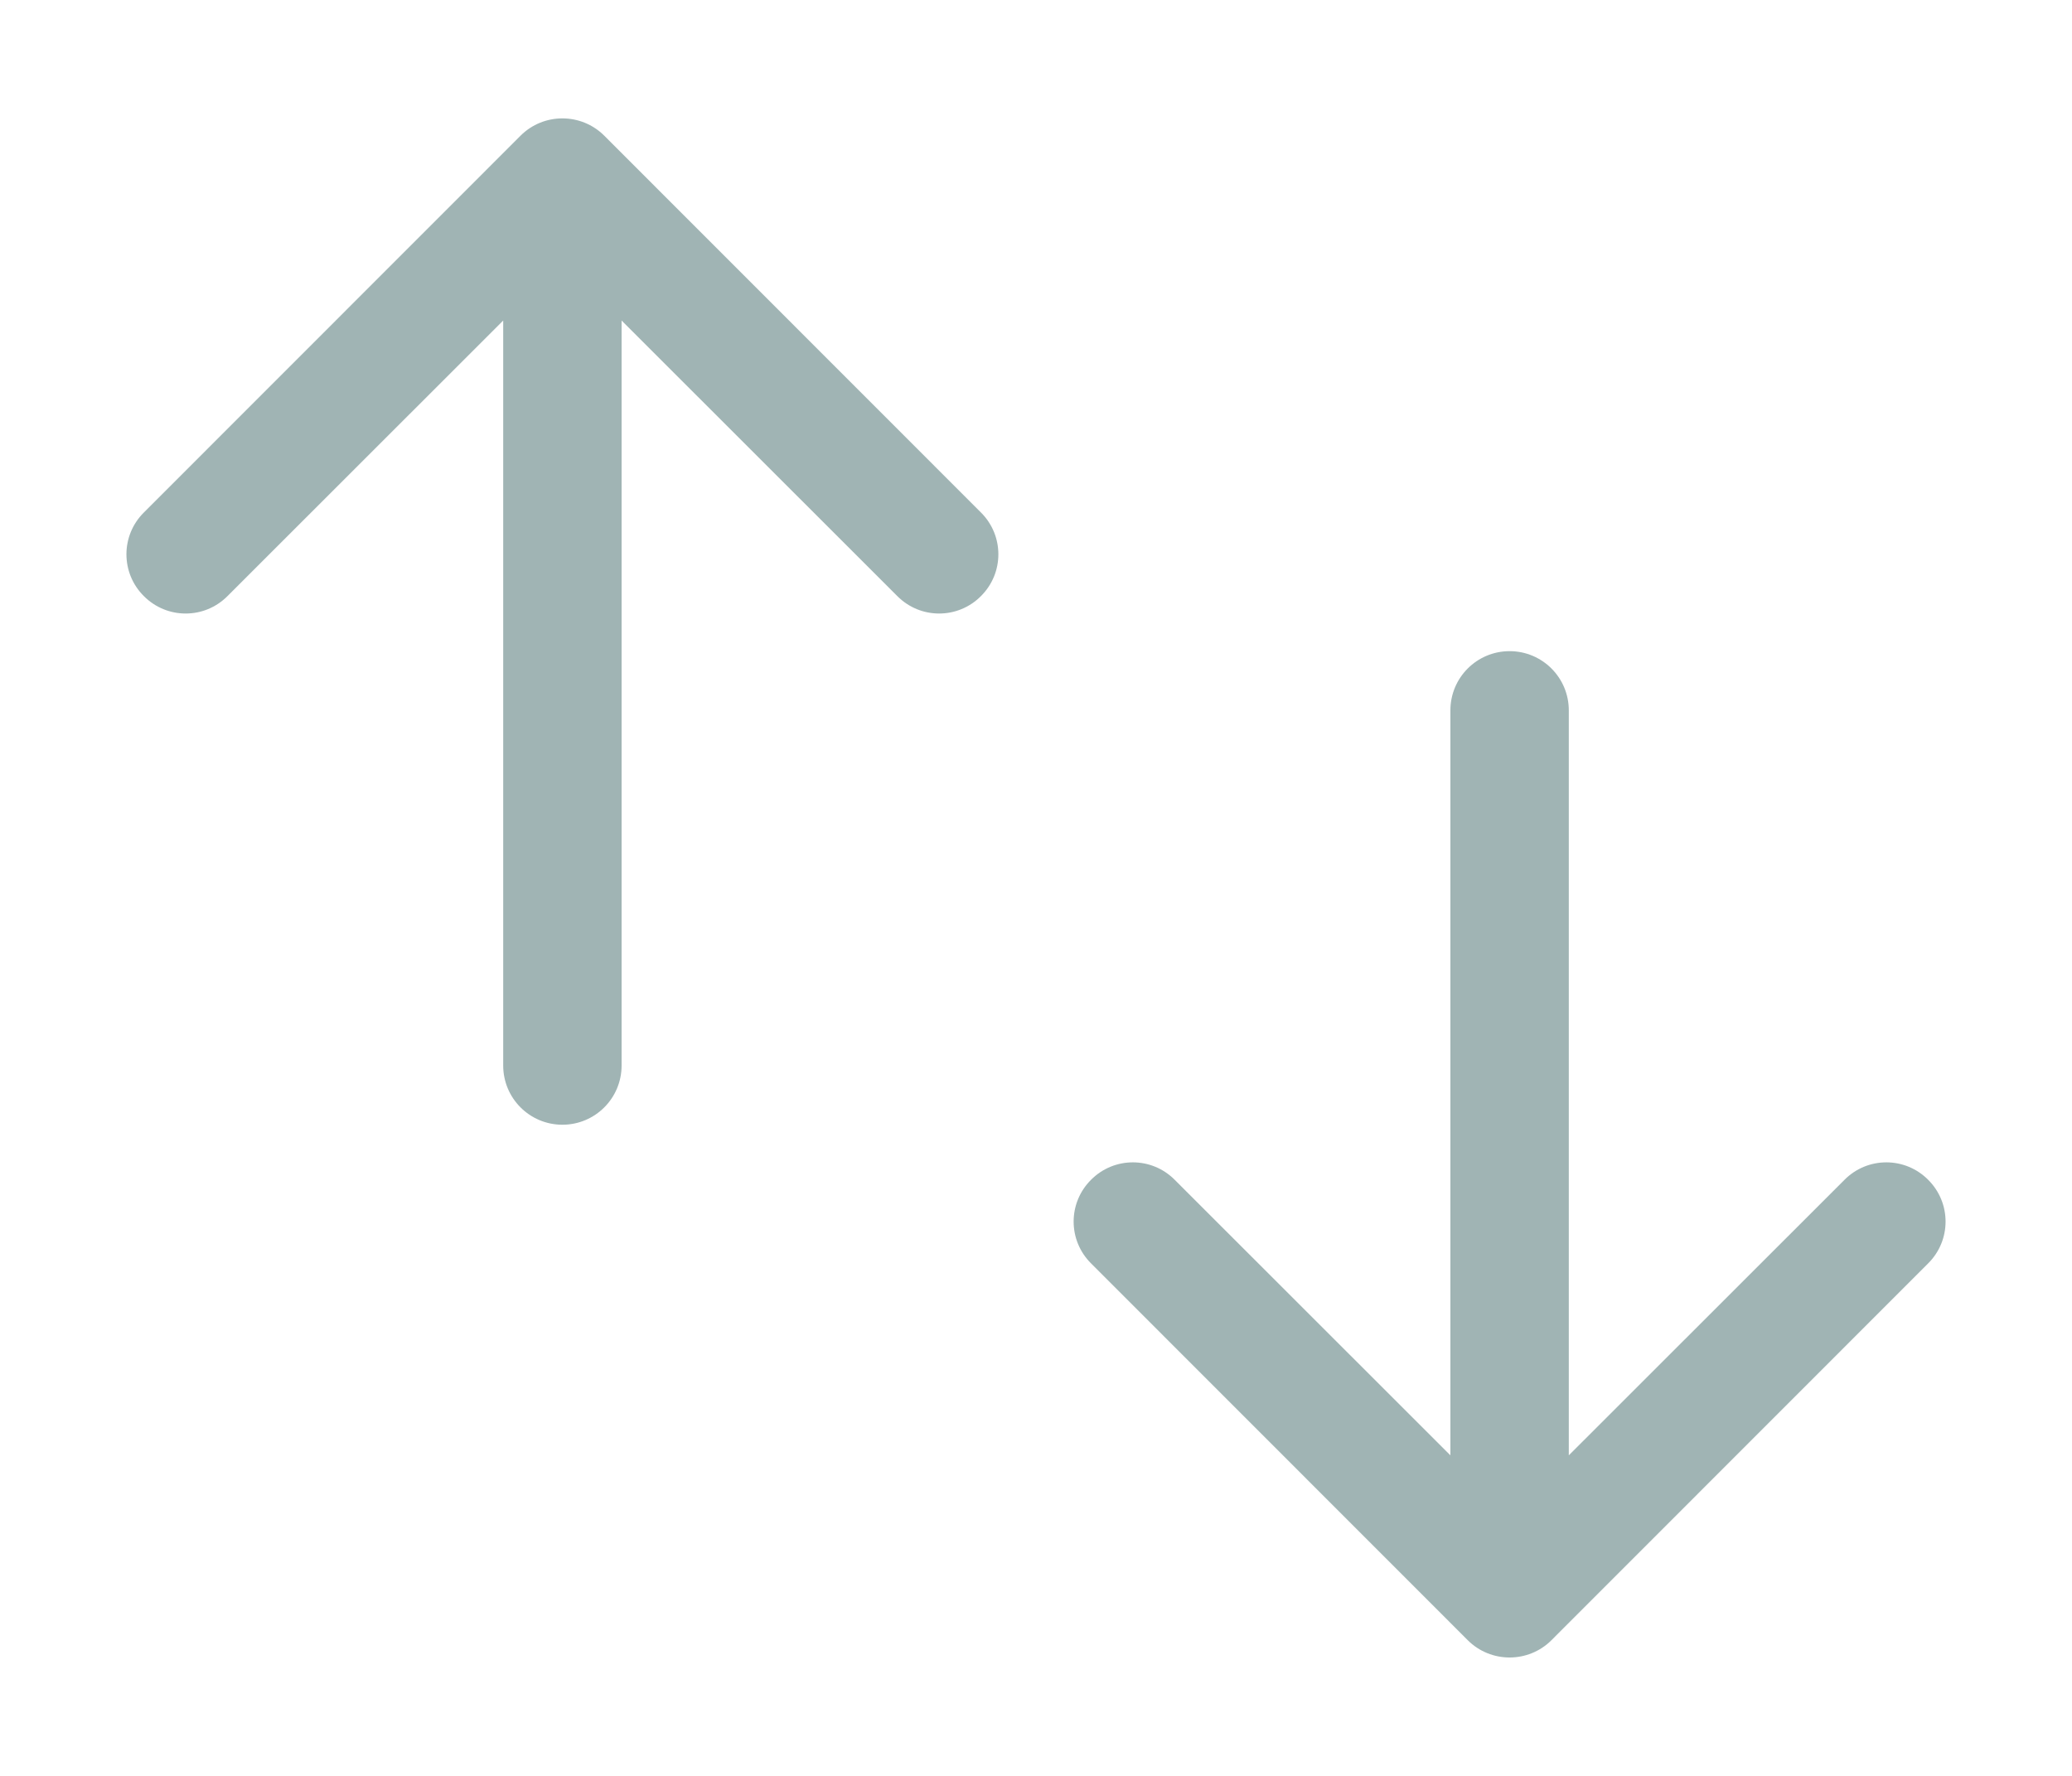 <svg width="14" height="12" viewBox="0 0 14 12" fill="none" xmlns="http://www.w3.org/2000/svg">
<path fill-rule="evenodd" clip-rule="evenodd" d="M13.028 8.537L10.483 11.083C10.327 11.239 10.073 11.239 9.917 11.083L7.372 8.537C7.215 8.381 7.215 8.128 7.372 7.972C7.528 7.815 7.781 7.815 7.937 7.972L9.8 9.834V4.8C9.8 4.579 9.979 4.4 10.2 4.4C10.421 4.4 10.6 4.579 10.6 4.8V9.834L12.463 7.972C12.619 7.815 12.872 7.815 13.028 7.972C13.185 8.128 13.185 8.381 13.028 8.537Z" fill="#A0B4B4"/>
<path fill-rule="evenodd" clip-rule="evenodd" d="M0.972 3.463L3.517 0.917C3.673 0.761 3.927 0.761 4.083 0.917L6.628 3.463C6.785 3.619 6.785 3.872 6.628 4.028C6.472 4.185 6.219 4.185 6.063 4.028L4.2 2.166V7.2C4.2 7.421 4.021 7.6 3.8 7.6C3.579 7.6 3.4 7.421 3.4 7.2V2.166L1.537 4.028C1.381 4.185 1.128 4.185 0.972 4.028C0.815 3.872 0.815 3.619 0.972 3.463Z" fill="#A0B4B4"/>
</svg>
